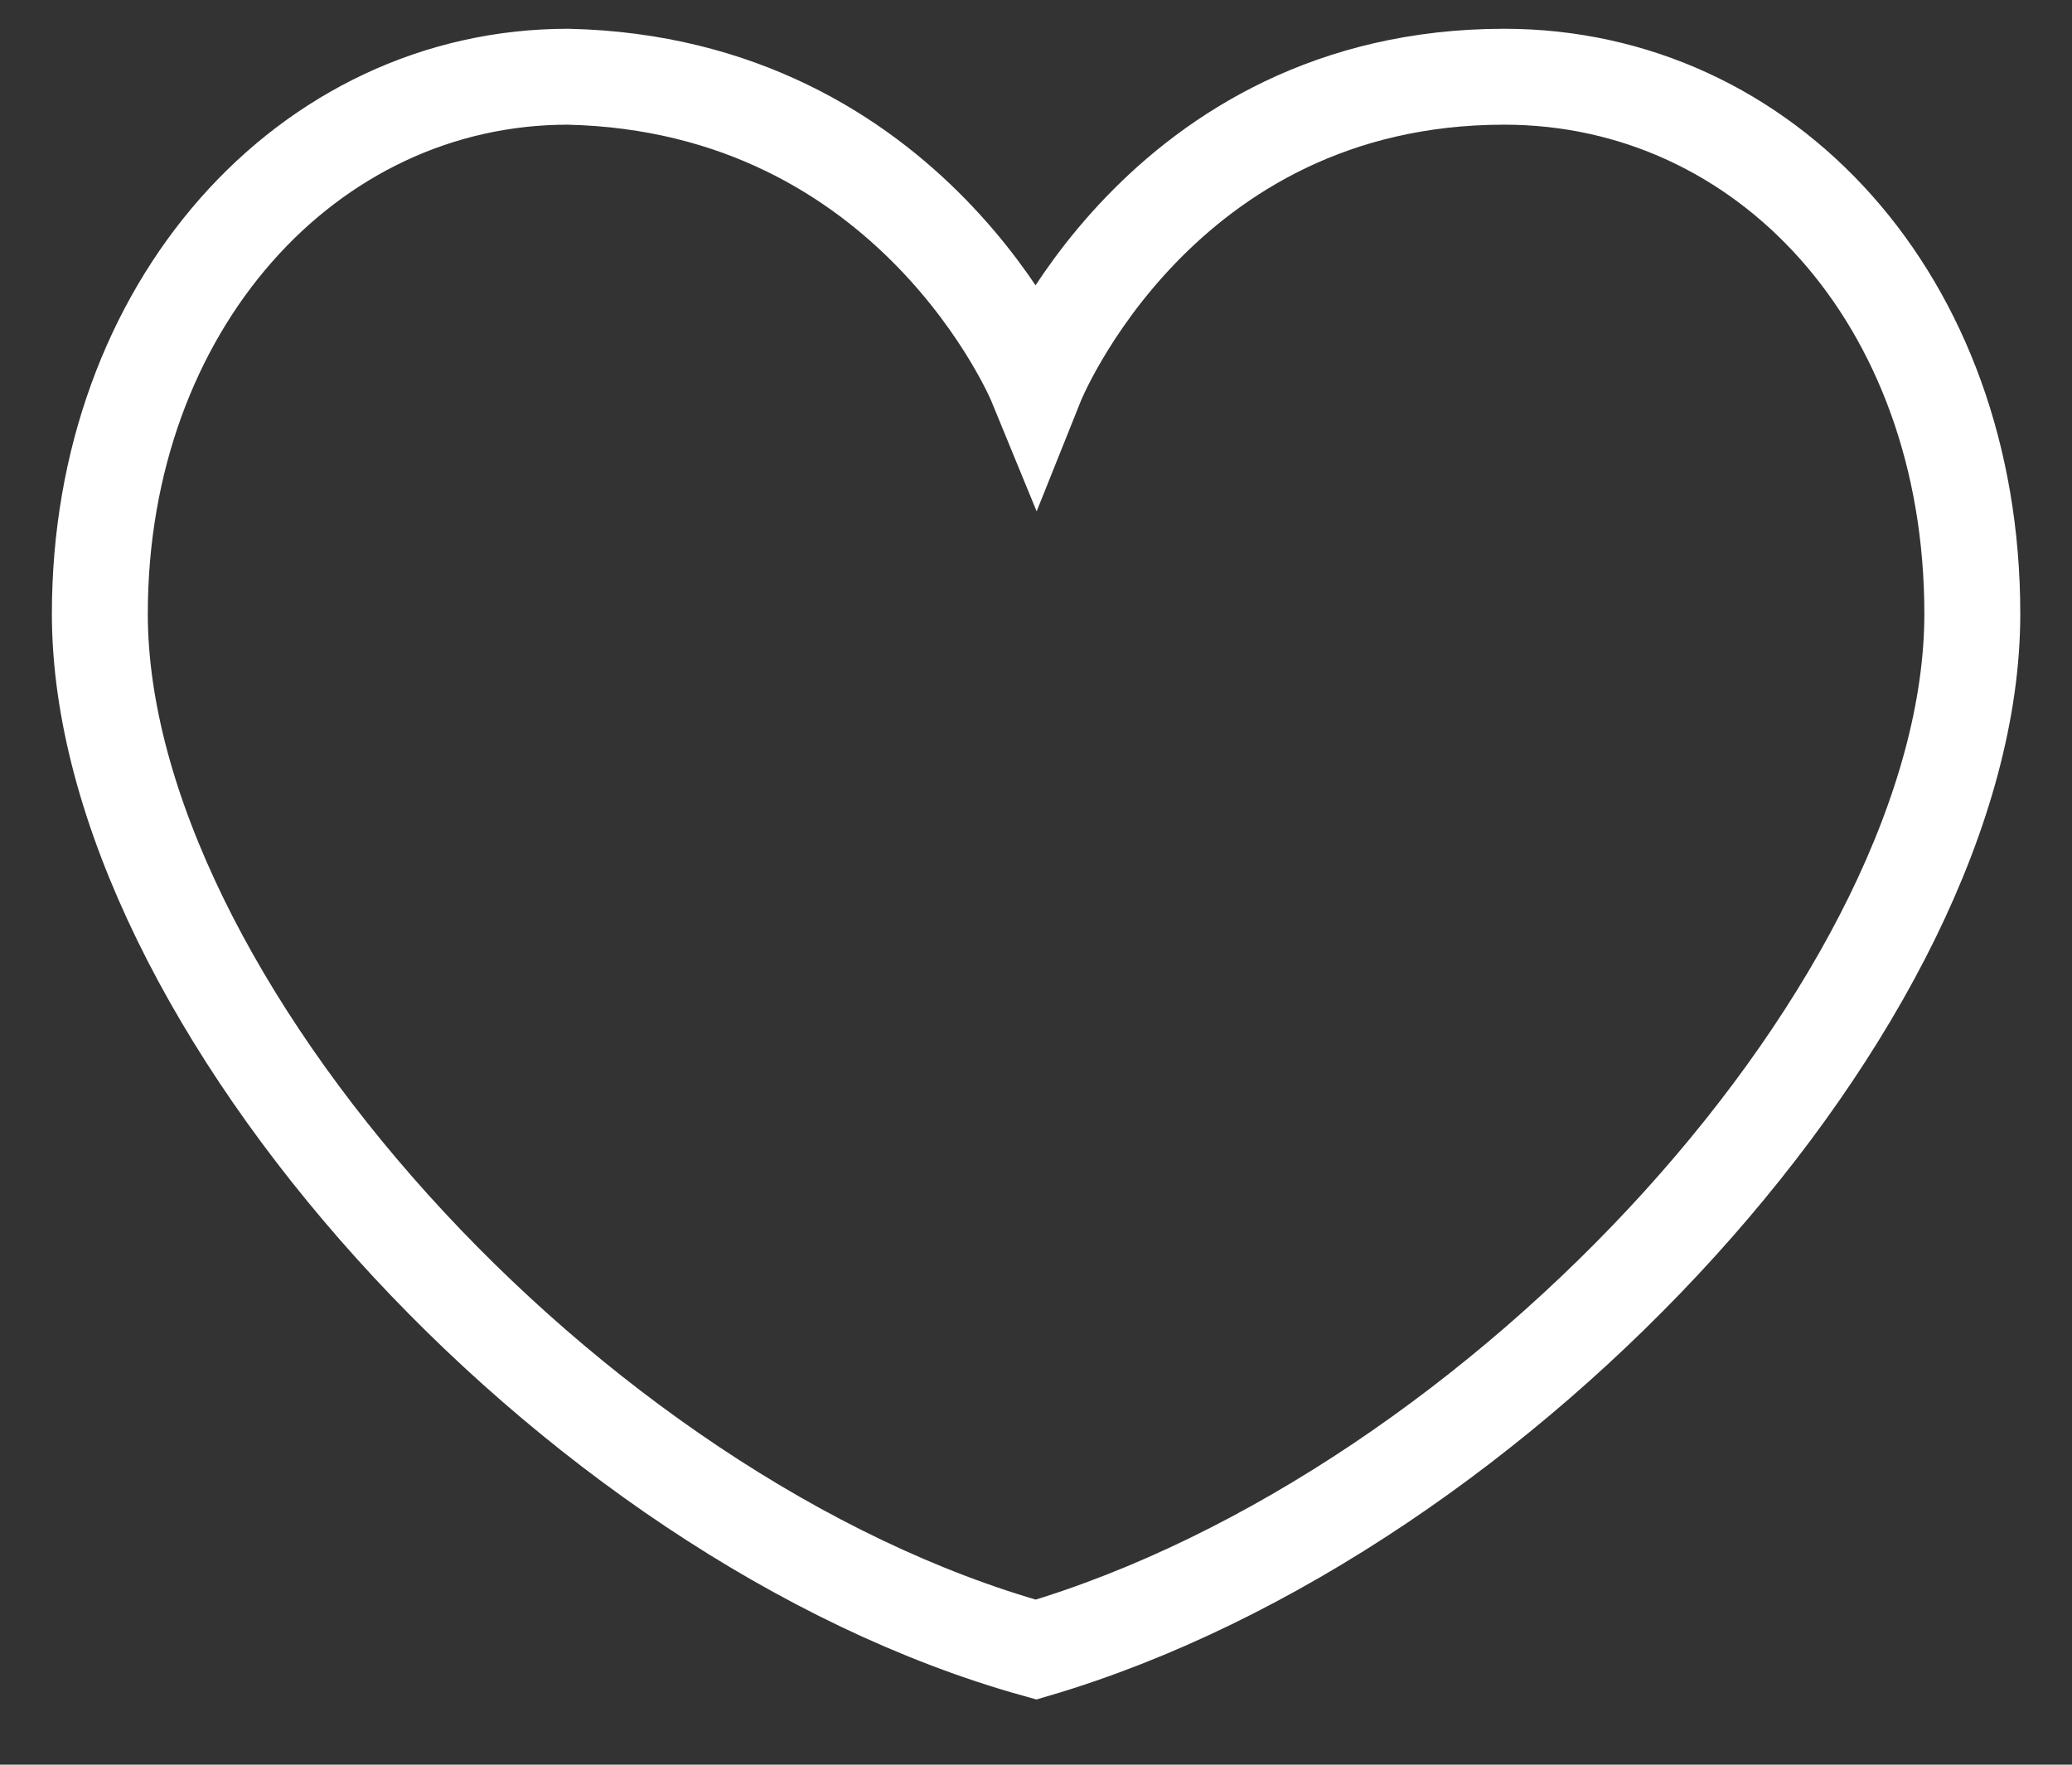 <svg width="27" height="23" viewBox="0 0 27 23" fill="none" xmlns="http://www.w3.org/2000/svg">
<rect x="0" y="0" width="27" height="23" fill="#333333" stroke="none"/>
<path d="M13.501 5C13.501 5 15.101 1 19.601 1C23.001 1 25.701 3.9 25.701 8C25.701 13 19.601 19.7 13.501 21.5C7.401 19.8 1.301 13 1.301 8C1.301 4 4.001 1 7.401 1C11.901 1.1 13.501 5 13.501 5Z" stroke="white" stroke-width="1.25" stroke-miterlimit="10"/>
</svg>

